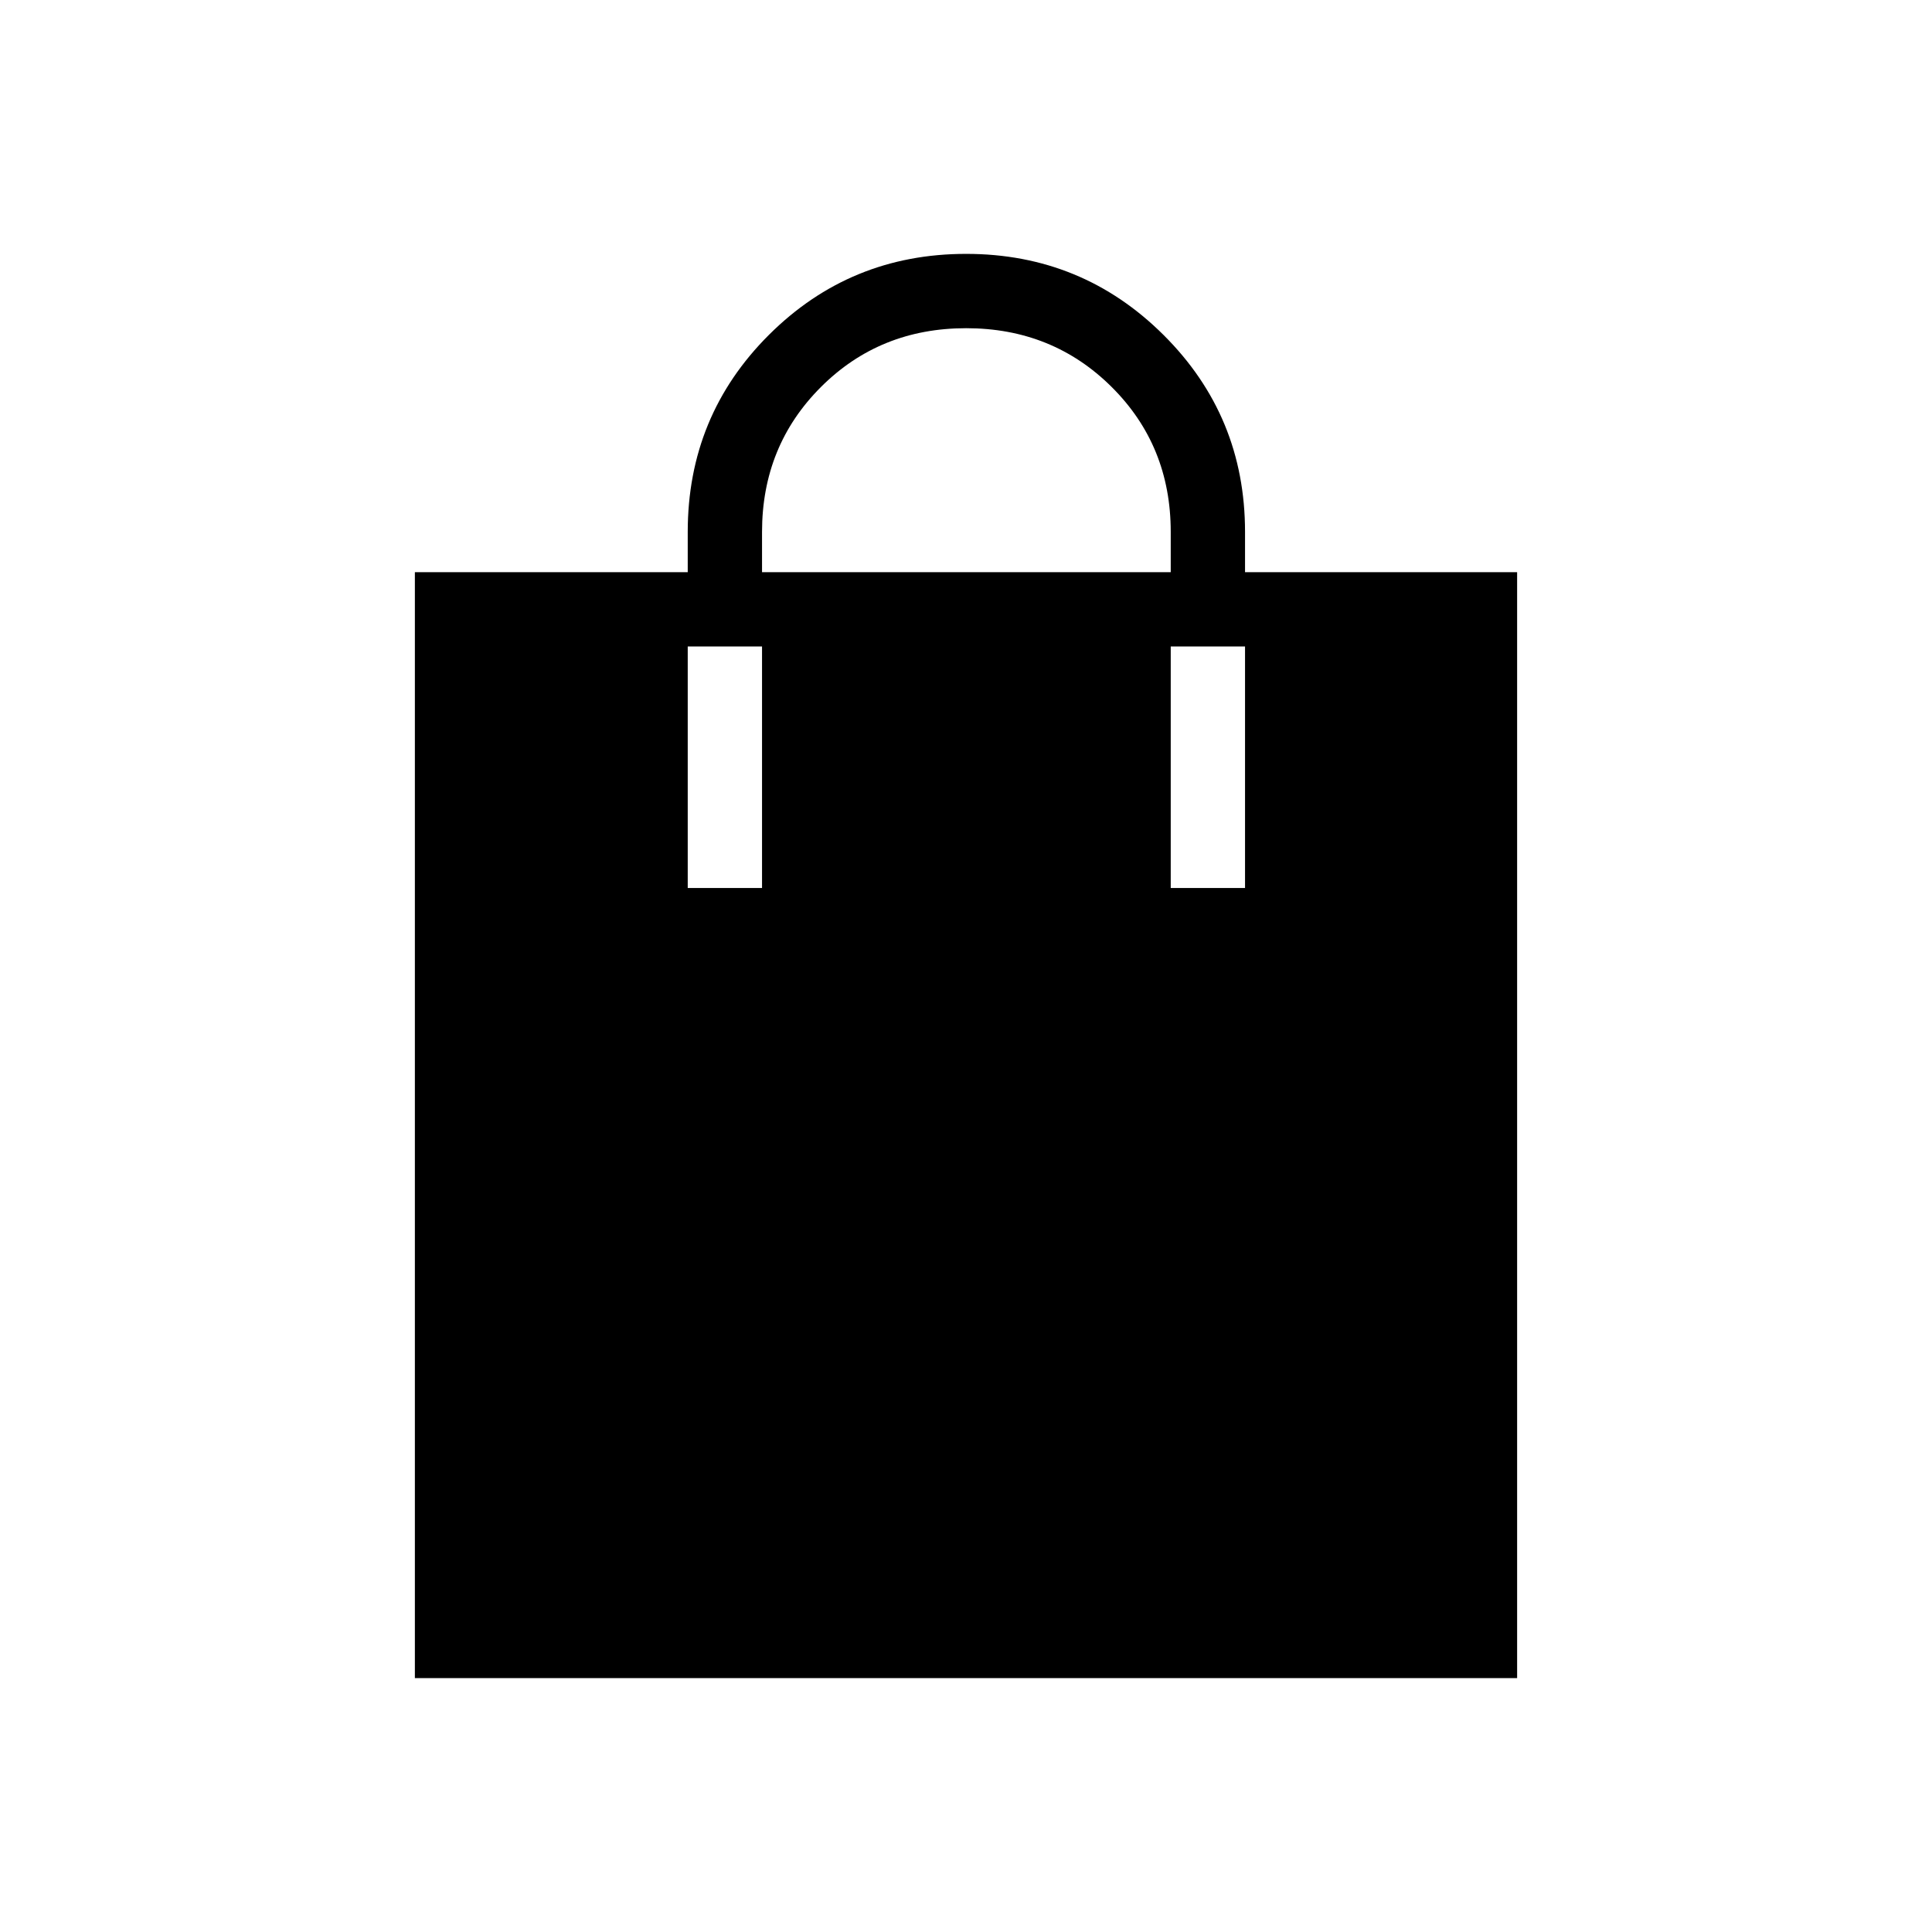 <svg xmlns="http://www.w3.org/2000/svg" height="24" viewBox="0 -960 960 960" width="24"><path d="M206.15-126.15v-549.54h135.58v-20q0-57.69 40.36-97.93 40.36-40.23 97.98-40.23 57.62 0 98.1 40.31 40.48 40.3 40.48 97.85v20h135.2v549.54h-547.7Zm172.5-549.54h203.08v-20q0-42.85-29.37-72.04-29.37-29.19-72.29-29.19t-72.17 29.24q-29.25 29.25-29.25 71.99v20Zm-36.92 156.92h36.92v-120h-36.92v120Zm240 0h36.92v-120h-36.92v120Z"/></svg>